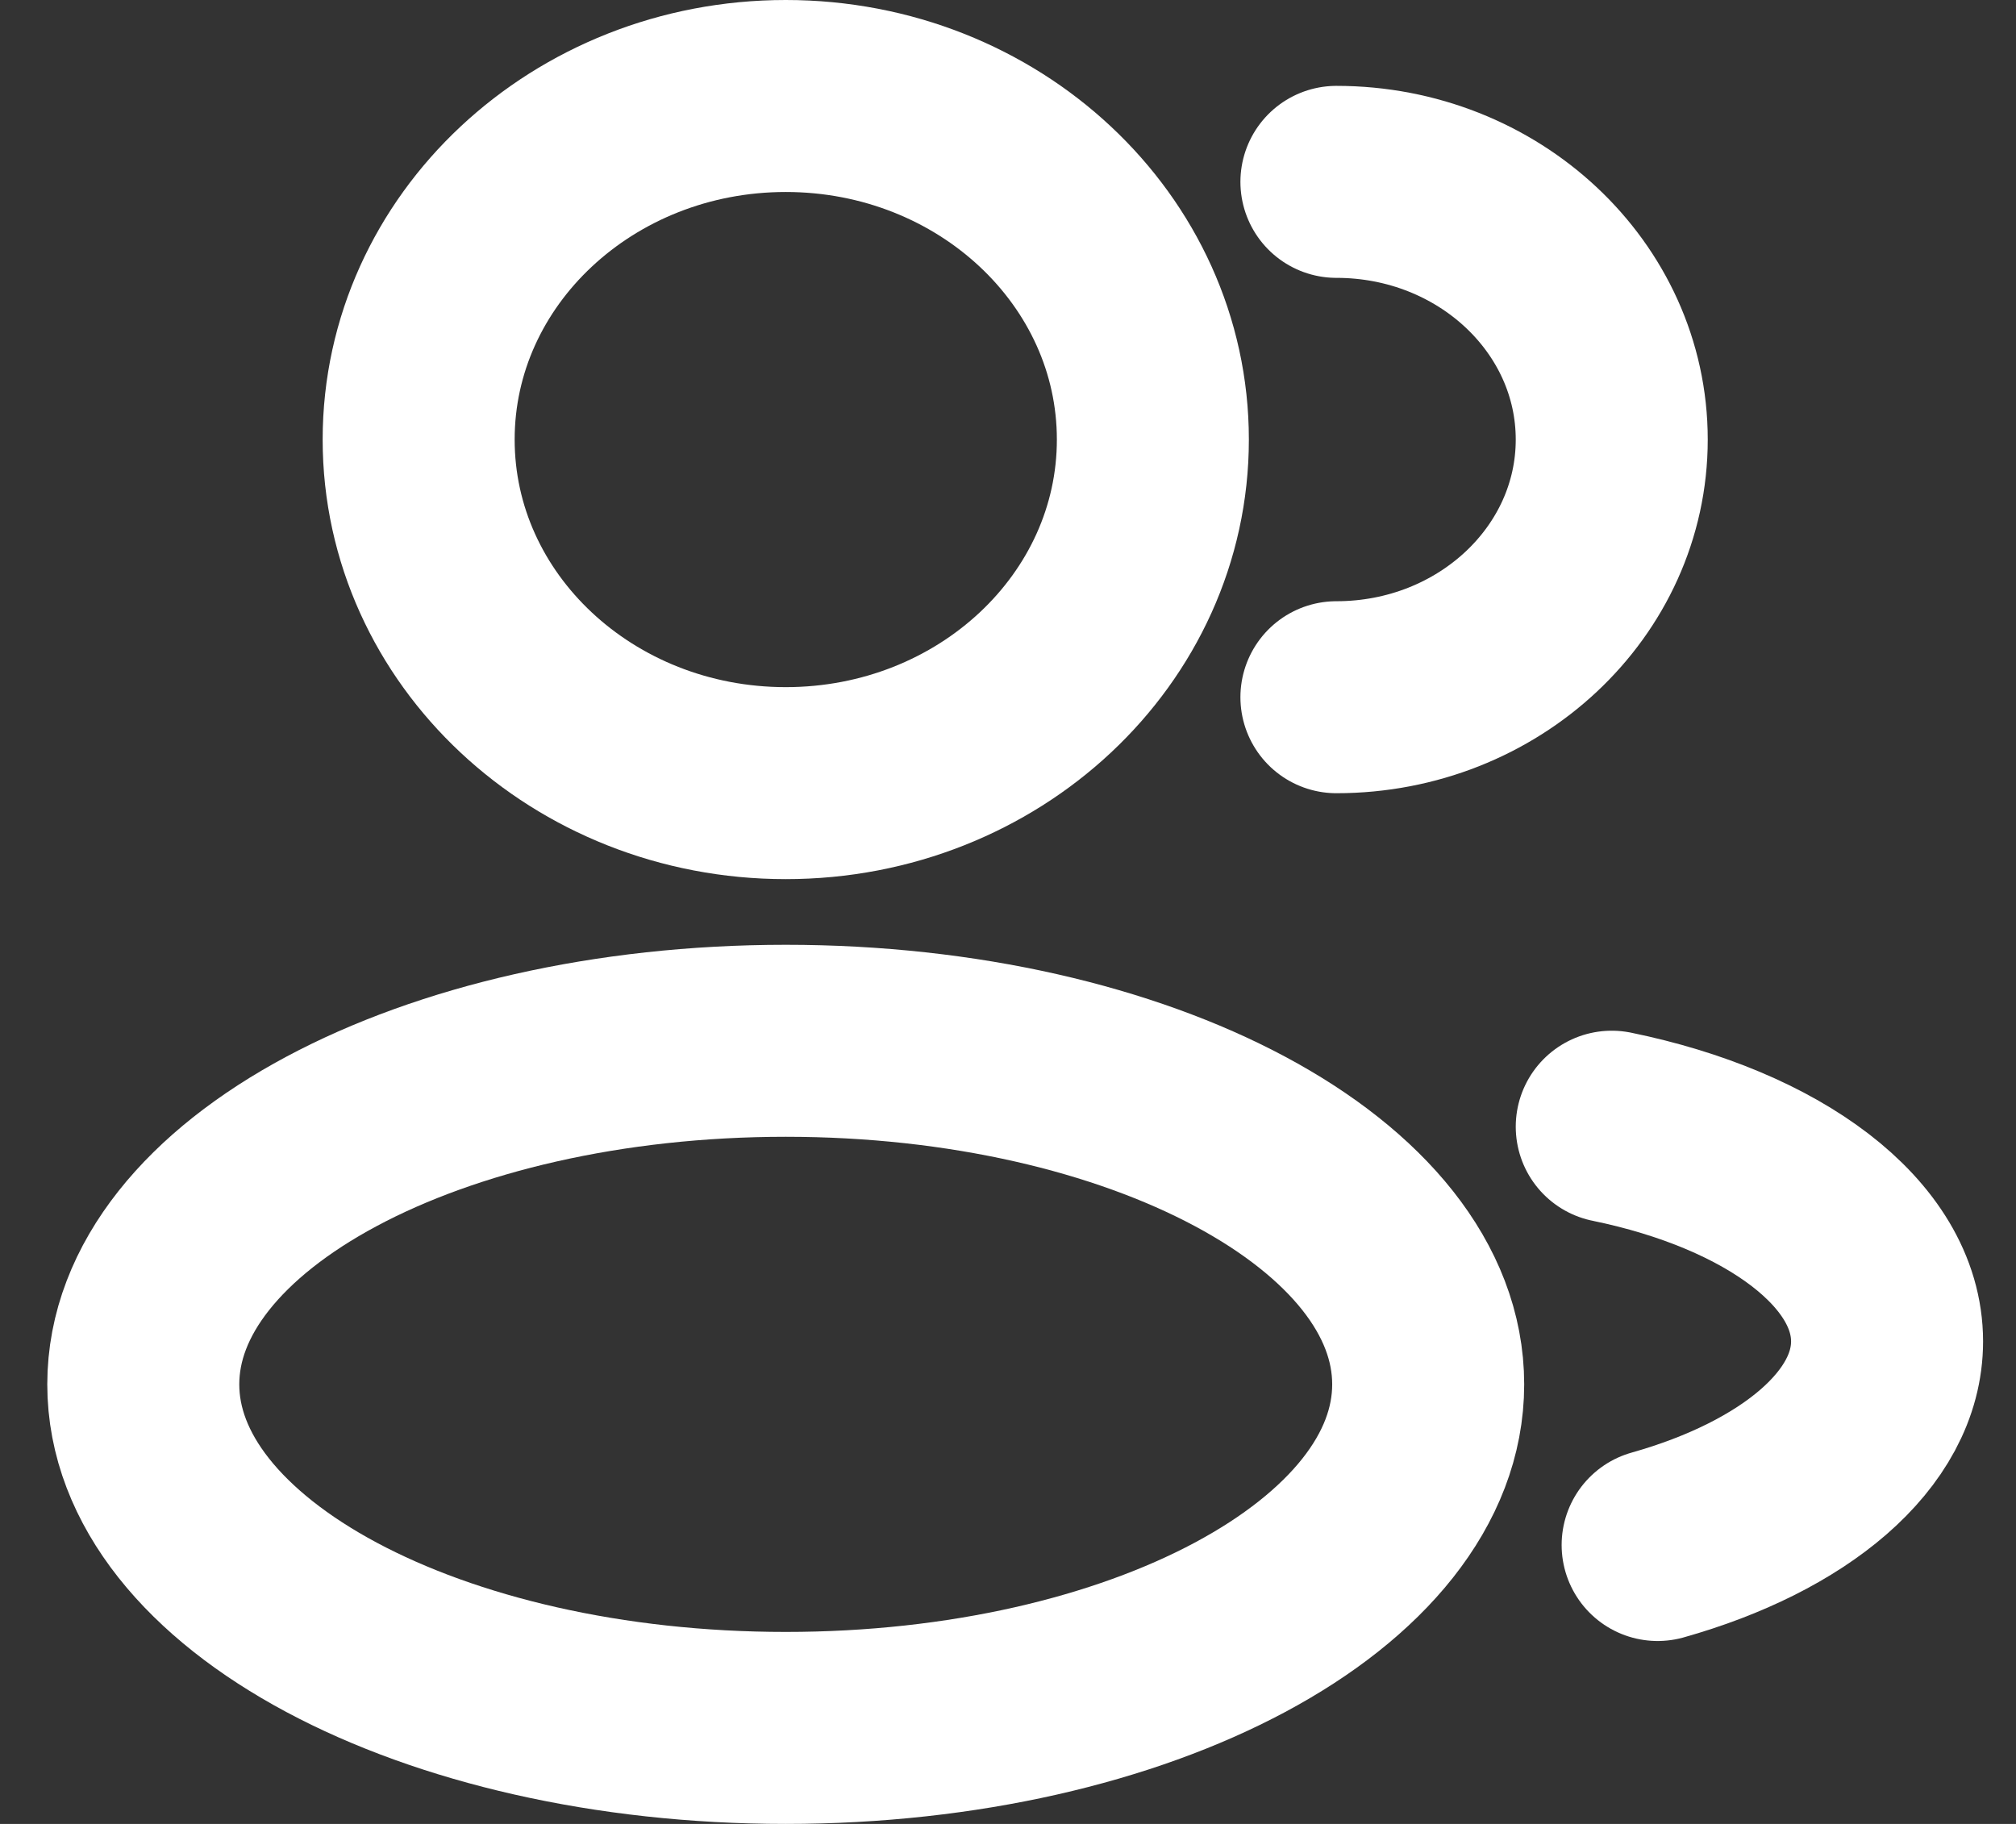 <svg width="42" height="38" viewBox="0 0 42 38" fill="none" xmlns="http://www.w3.org/2000/svg">
<rect x="0" y="0" width="42" height="38" fill="#333333" stroke="none"/>
<path d="M16.37 16.316C20.594 16.316 24.018 13.111 24.018 9.158C24.018 5.205 20.594 2 16.37 2C12.146 2 8.722 5.205 8.722 9.158C8.722 13.111 12.146 16.316 16.37 16.316Z" stroke="white" stroke-width="4"/>
<path d="M27.842 14.526C31.01 14.526 33.578 12.123 33.578 9.158C33.578 6.193 31.01 3.789 27.842 3.789" stroke="white" stroke-width="4" stroke-linecap="round"/>
<path d="M16.37 36C23.762 36 29.754 32.795 29.754 28.842C29.754 24.889 23.762 21.684 16.37 21.684C8.978 21.684 2.985 24.889 2.985 28.842C2.985 32.795 8.978 36 16.37 36Z" stroke="white" stroke-width="4"/>
<path d="M33.578 23.474C36.932 24.162 39.314 25.905 39.314 27.947C39.314 29.789 37.376 31.388 34.534 32.189" stroke="white" stroke-width="4" stroke-linecap="round"/>
</svg>
